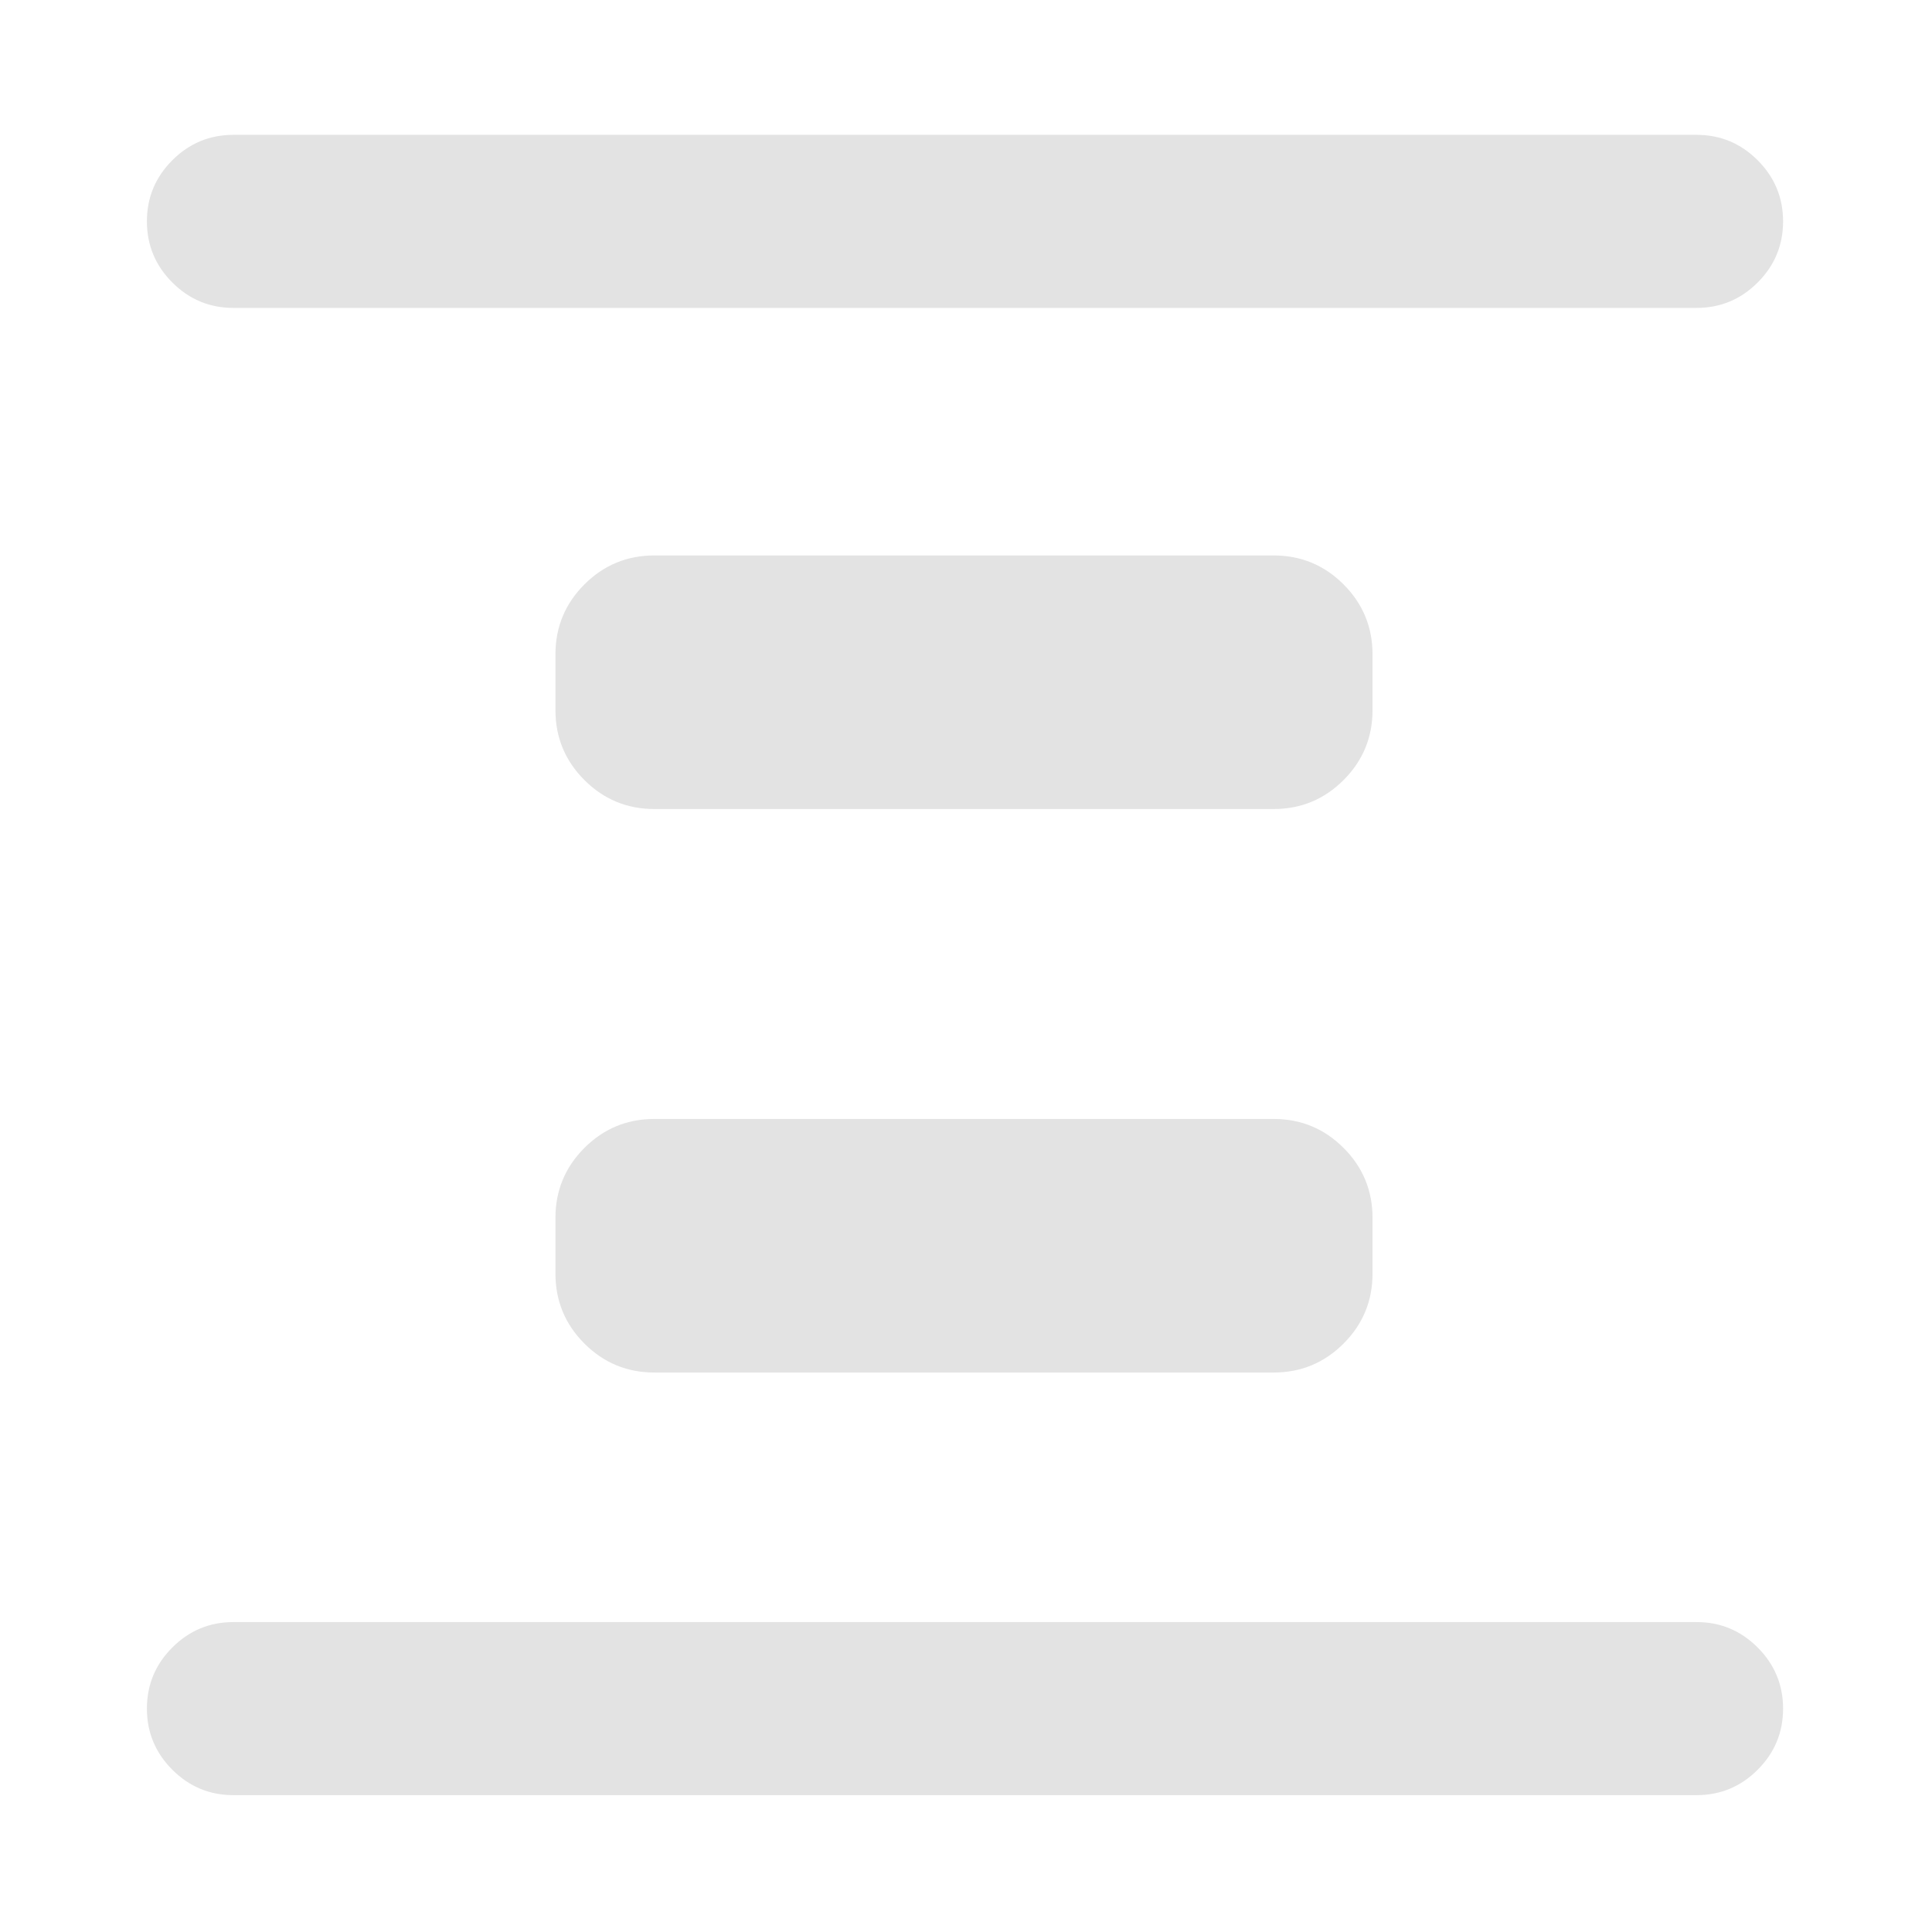<svg xmlns="http://www.w3.org/2000/svg" height="24px" viewBox="0 -960 960 960" width="24px" fill="#e3e3e3"><path d="M325.15-278q-20.36 0-34.76-14.39Q276-306.79 276-327.15v-27.7q0-20.36 14.39-34.76Q304.79-404 325.15-404h307.7q20.36 0 34.76 14.39Q682-375.21 682-354.85v27.7q0 20.36-14.39 34.76Q653.21-278 632.85-278h-307.7Zm0-280q-20.36 0-34.76-14.39Q276-586.79 276-607.15v-27.7q0-20.36 14.39-34.76Q304.79-684 325.15-684h307.7q20.36 0 34.76 14.39Q682-655.21 682-634.85v27.7q0 20.36-14.39 34.76Q653.21-558 632.85-558h-307.7ZM116-68q-17.75 0-30.37-12.63Q73-93.26 73-111.01q0-17.76 12.63-30.37Q98.25-154 116-154h727q17.75 0 30.37 12.63Q886-128.74 886-110.99q0 17.76-12.63 30.37Q860.75-68 843-68H116Zm0-739q-17.75 0-30.37-12.63Q73-832.26 73-850.01q0-17.76 12.63-30.37Q98.25-893 116-893h727q17.75 0 30.37 12.63Q886-867.74 886-849.99q0 17.76-12.63 30.37Q860.75-807 843-807H116Z"/></svg>